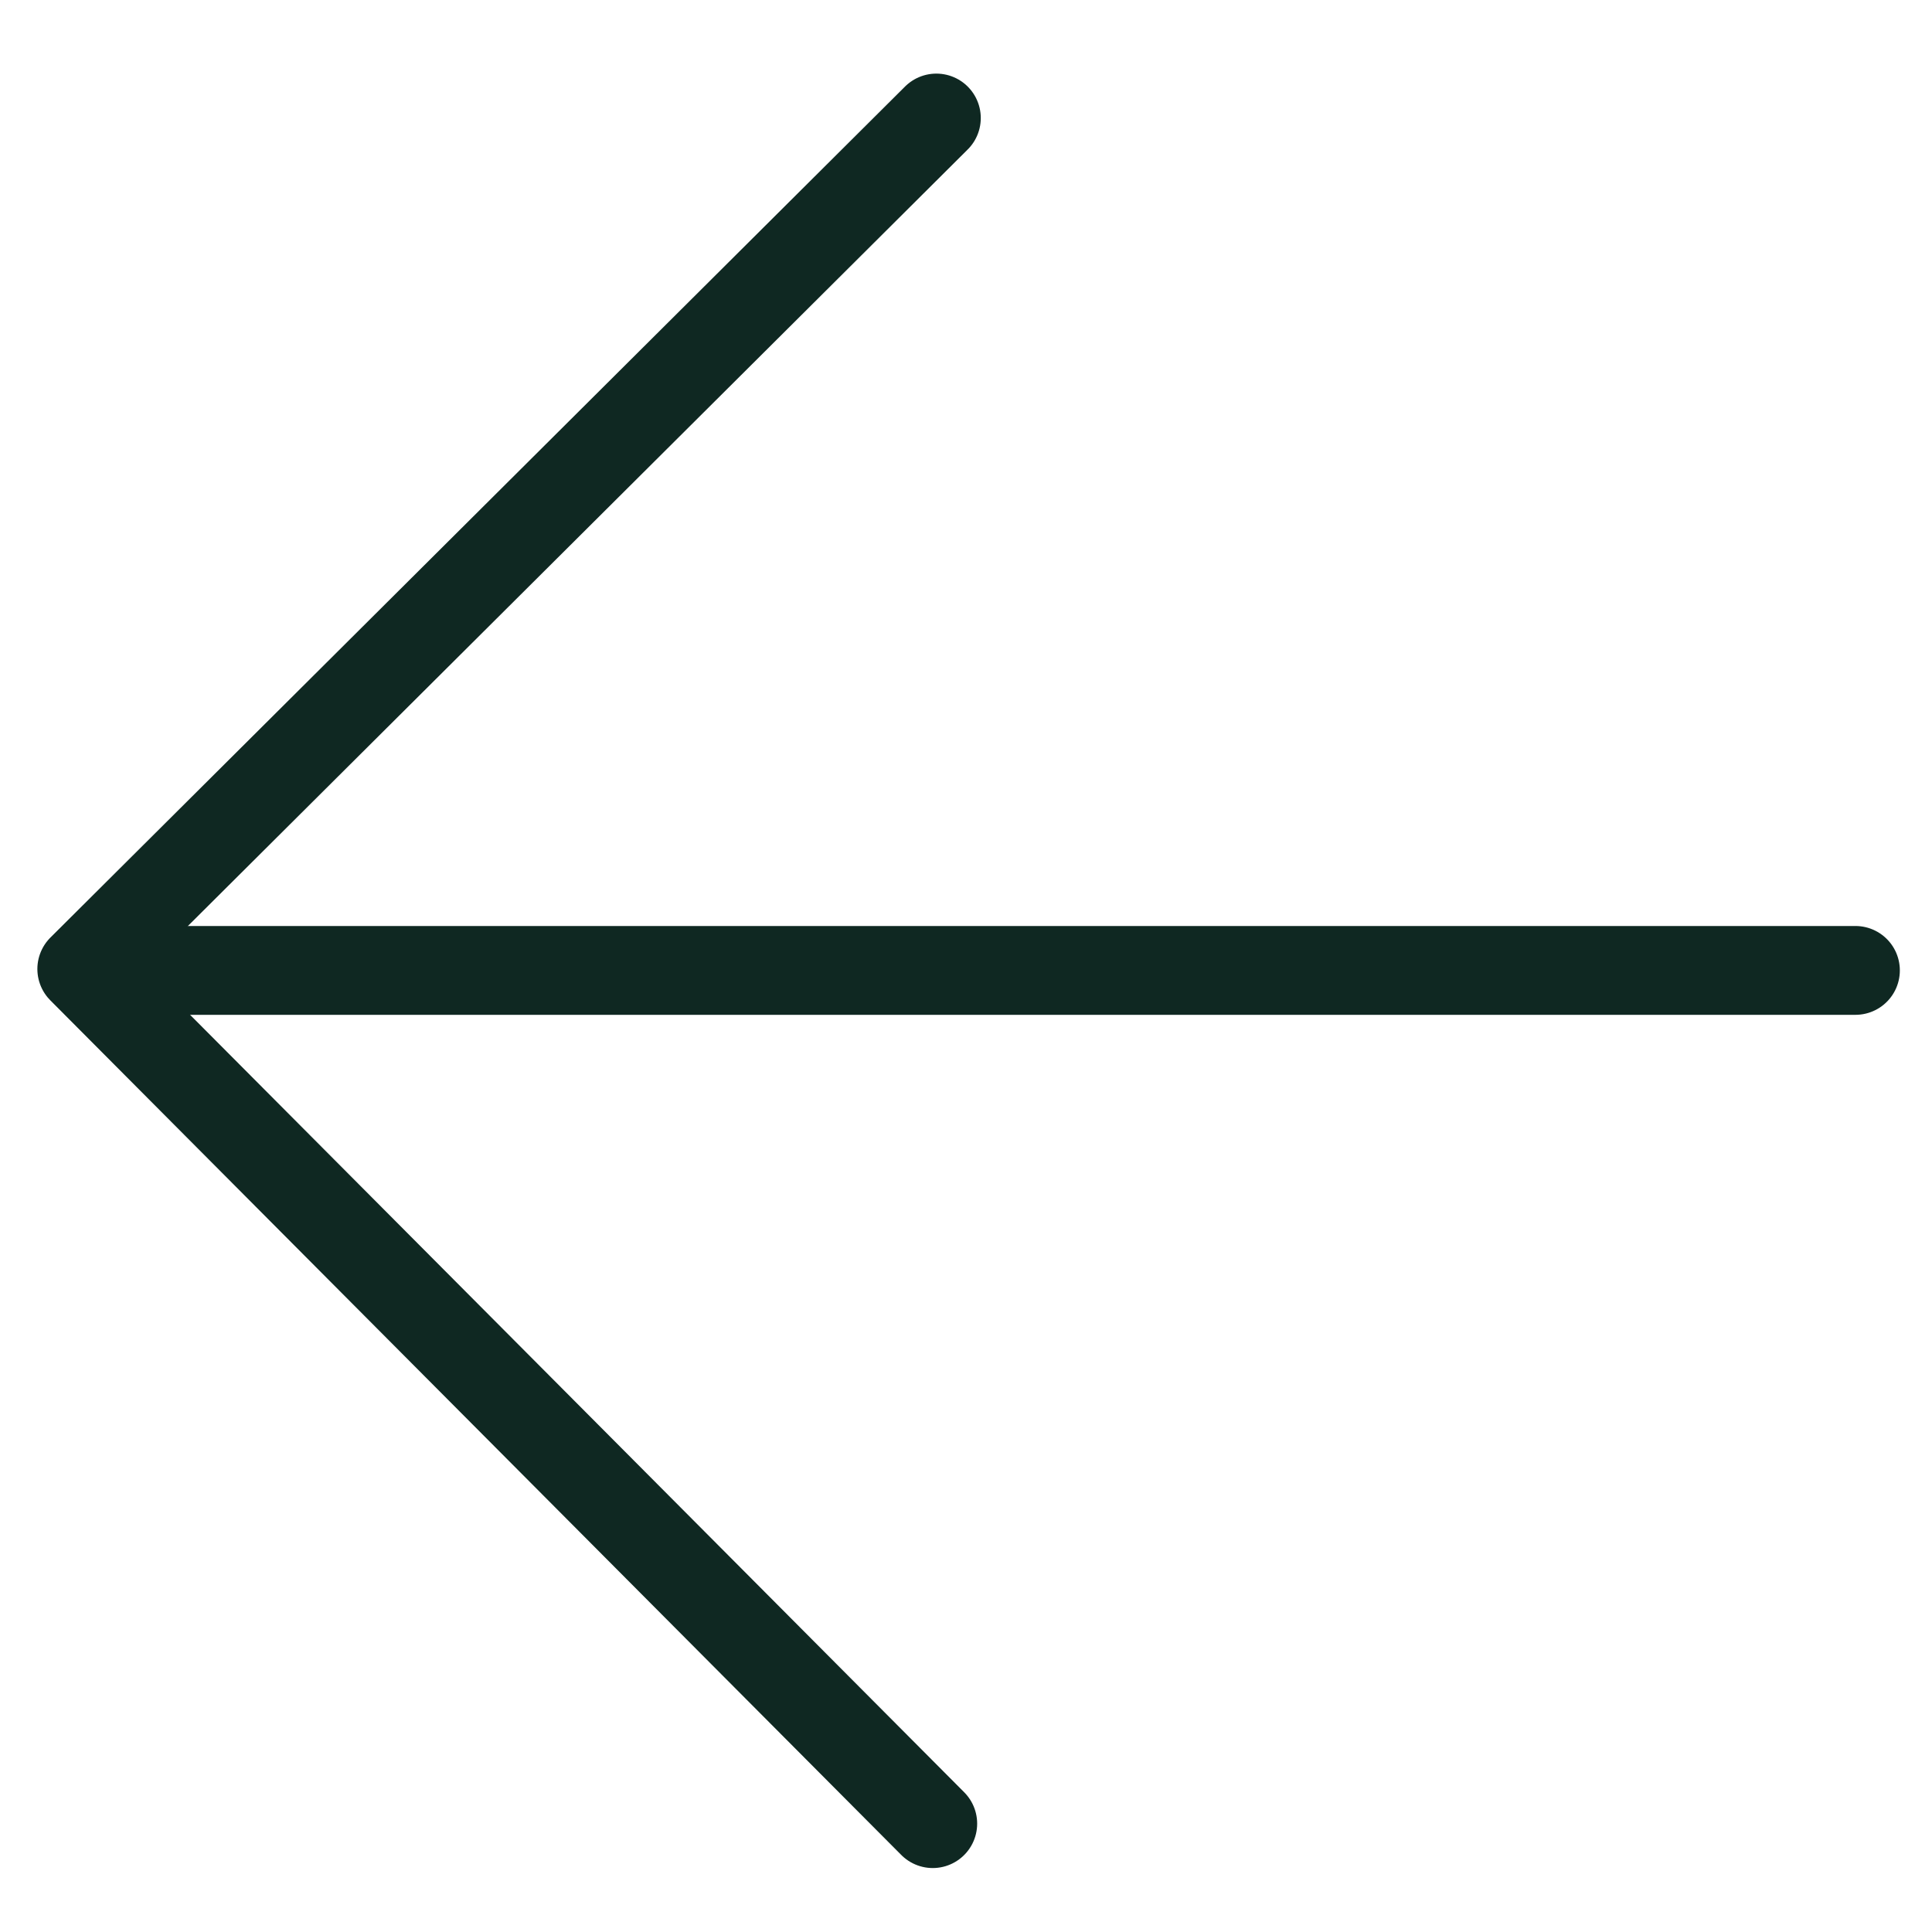 <svg id="Calque_1" data-name="Calque 1" xmlns="http://www.w3.org/2000/svg" viewBox="0 0 326.25 326.25"><defs><style>.cls-1,.cls-2{fill:none;stroke:#0f2822;stroke-linecap:round;stroke-width:15px;}.cls-1{stroke-linejoin:round;}.cls-2{stroke-miterlimit:10;}</style></defs><title>Plan de travail 15 copie 20</title><polyline class="cls-1" points="157.51 307.95 13.81 163.63 158.12 19.93"/><line class="cls-2" x1="313.32" y1="163.87" x2="19.32" y2="163.87"/></svg>